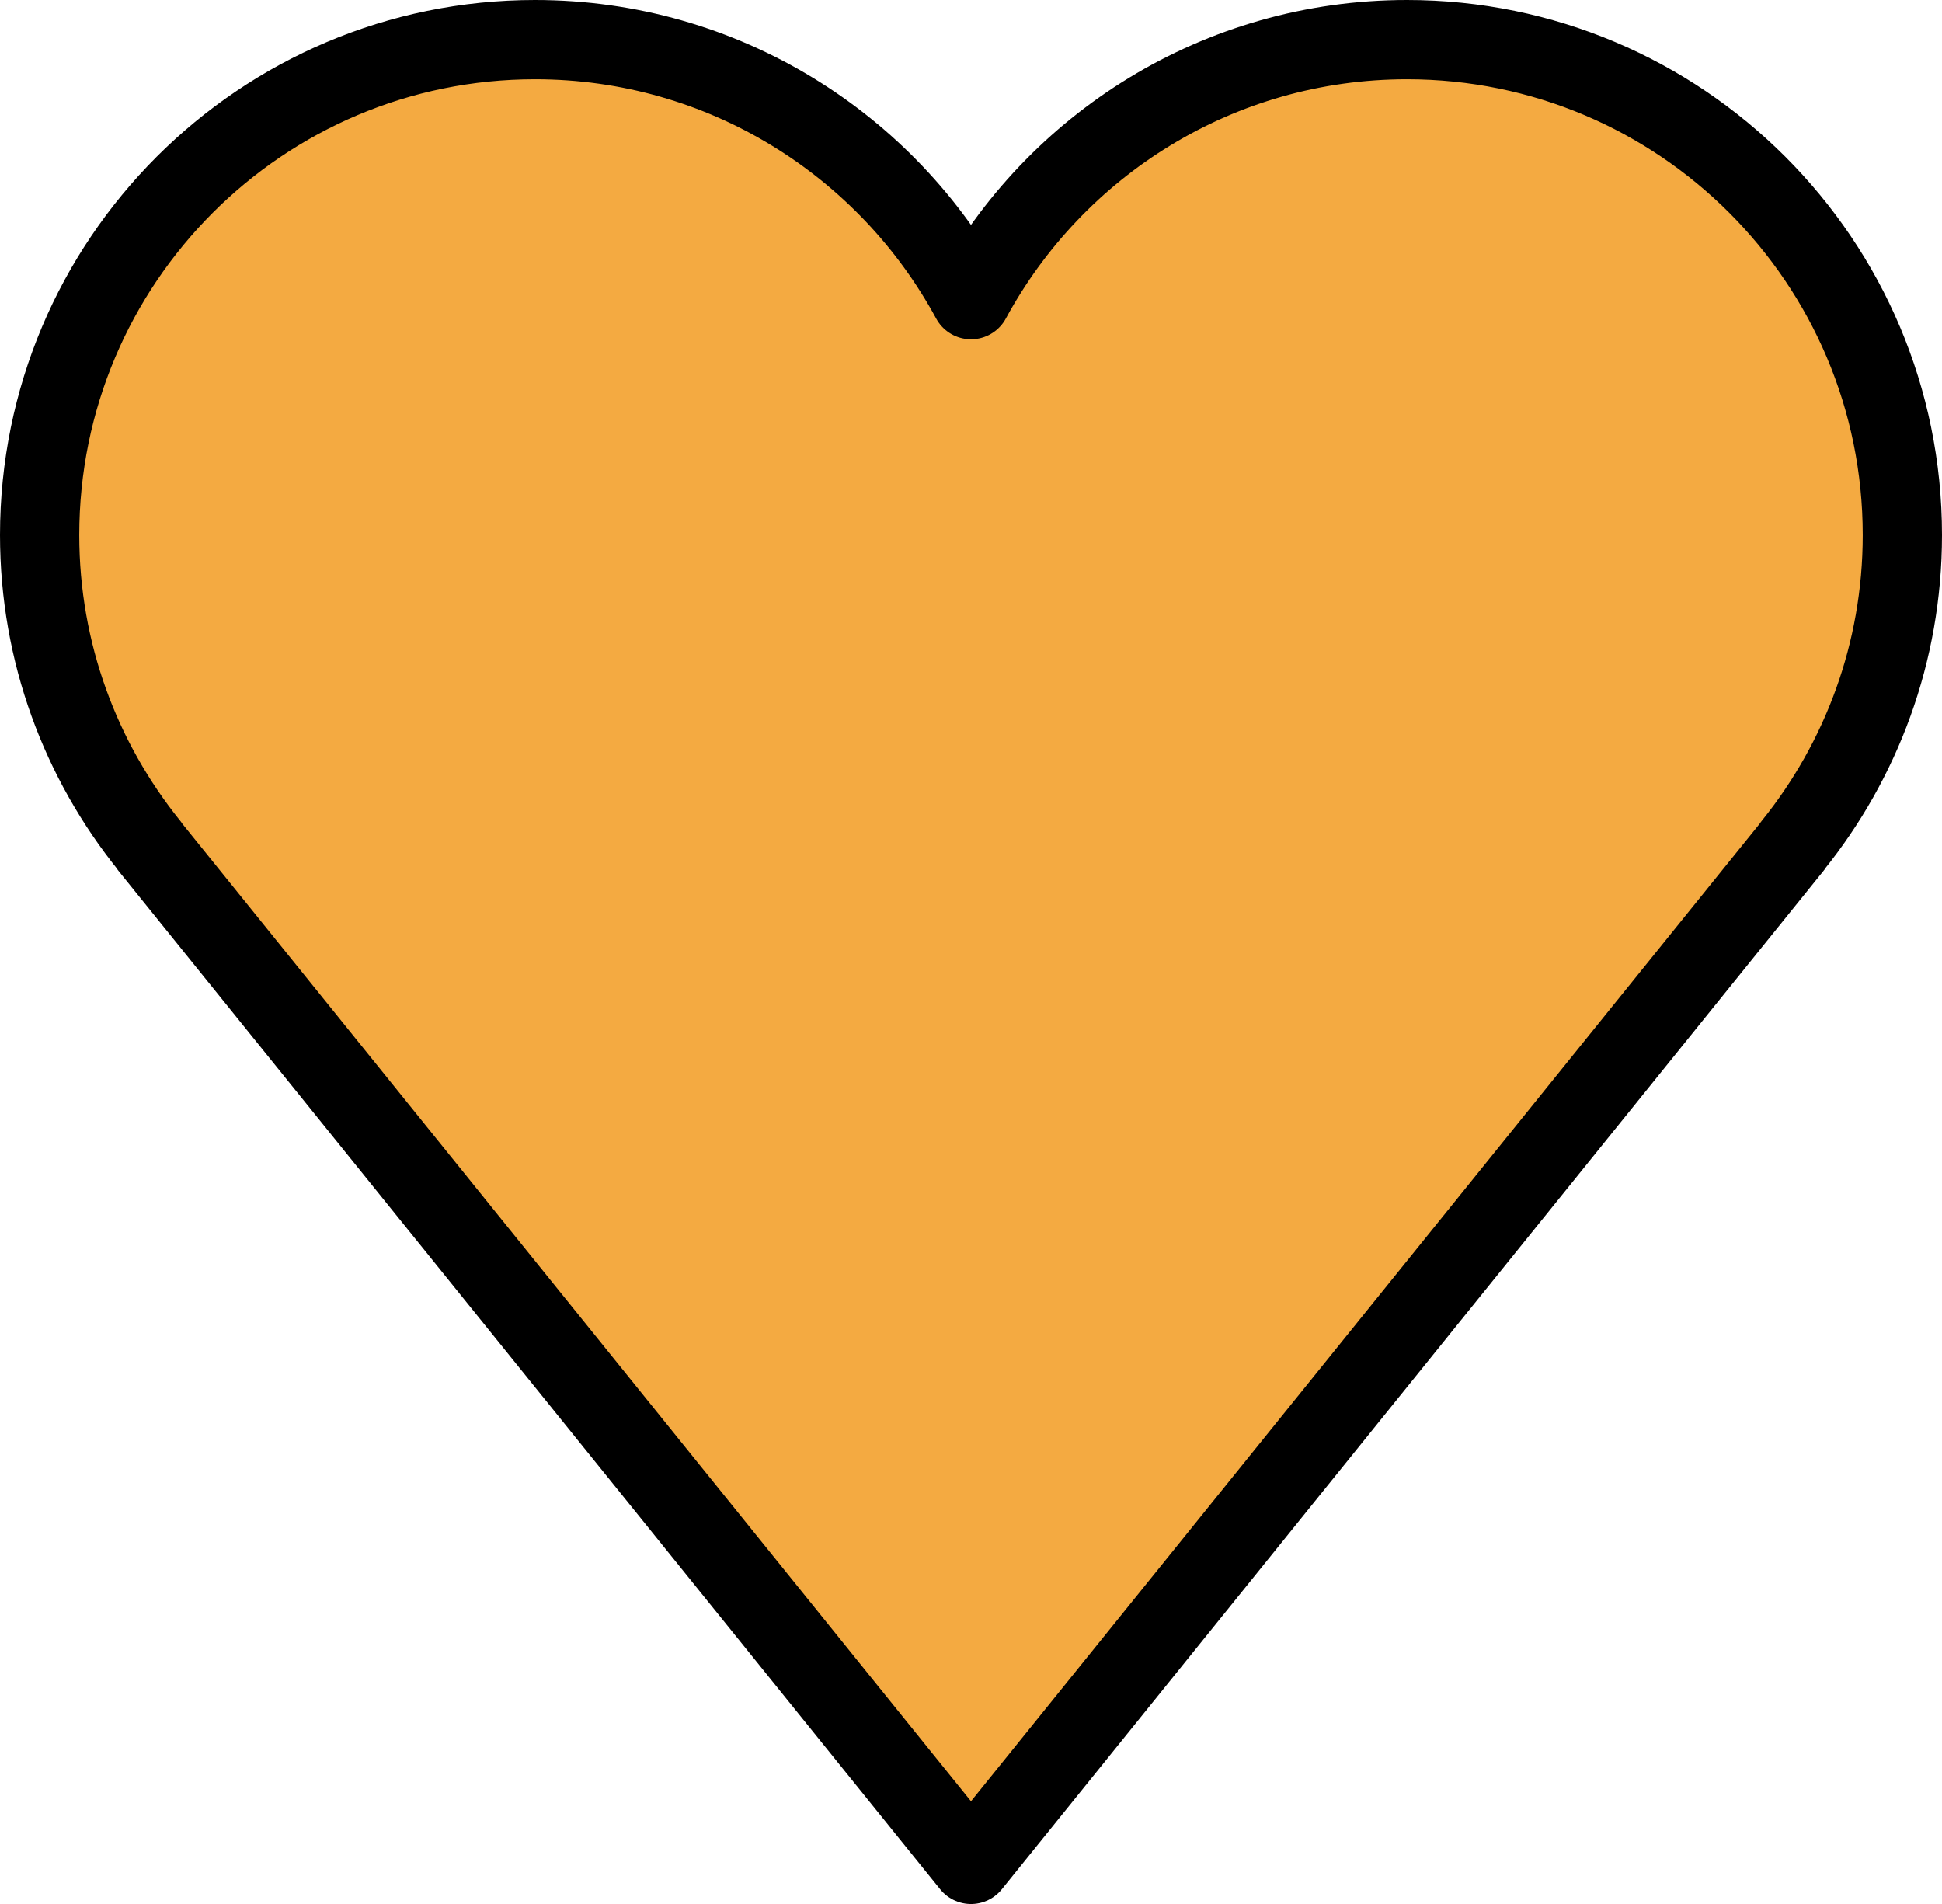 <svg xmlns="http://www.w3.org/2000/svg" xmlns:svg="http://www.w3.org/2000/svg" id="emoji" width="49" height="48.04" version="1.1" viewBox="0 0 49 48.04"><g id="color" transform="translate(-11.5,-11.5)"><path id="path1" fill="#f4aa41" d="M 59.5,25 C 59.5,18.096 53.904,12.5 47,12.5 42.247,12.5 38.114,15.154 36,19.06 33.886,15.154 29.753,12.5 25,12.5 c -6.904,0 -12.5,5.596 -12.5,12.5 0,2.97 1.04,5.694 2.77,7.839 L 15.266,32.842 36,58.54 56.734,32.842 56.73,32.839 C 58.46,30.694 59.5,27.97 59.5,25 Z"/></g><g id="line" transform="translate(-11.5,-11.5)"><path id="path2" fill="none" stroke="#000" stroke-linejoin="round" stroke-miterlimit="10" stroke-width="2" d="M 59.5,25 C 59.5,18.096 53.904,12.5 47,12.5 42.247,12.5 38.114,15.154 36,19.06 33.886,15.154 29.753,12.5 25,12.5 c -6.904,0 -12.5,5.596 -12.5,12.5 0,2.97 1.04,5.694 2.77,7.839 L 15.266,32.842 36,58.54 56.734,32.842 56.73,32.839 C 58.46,30.694 59.5,27.97 59.5,25 Z"/></g></svg>